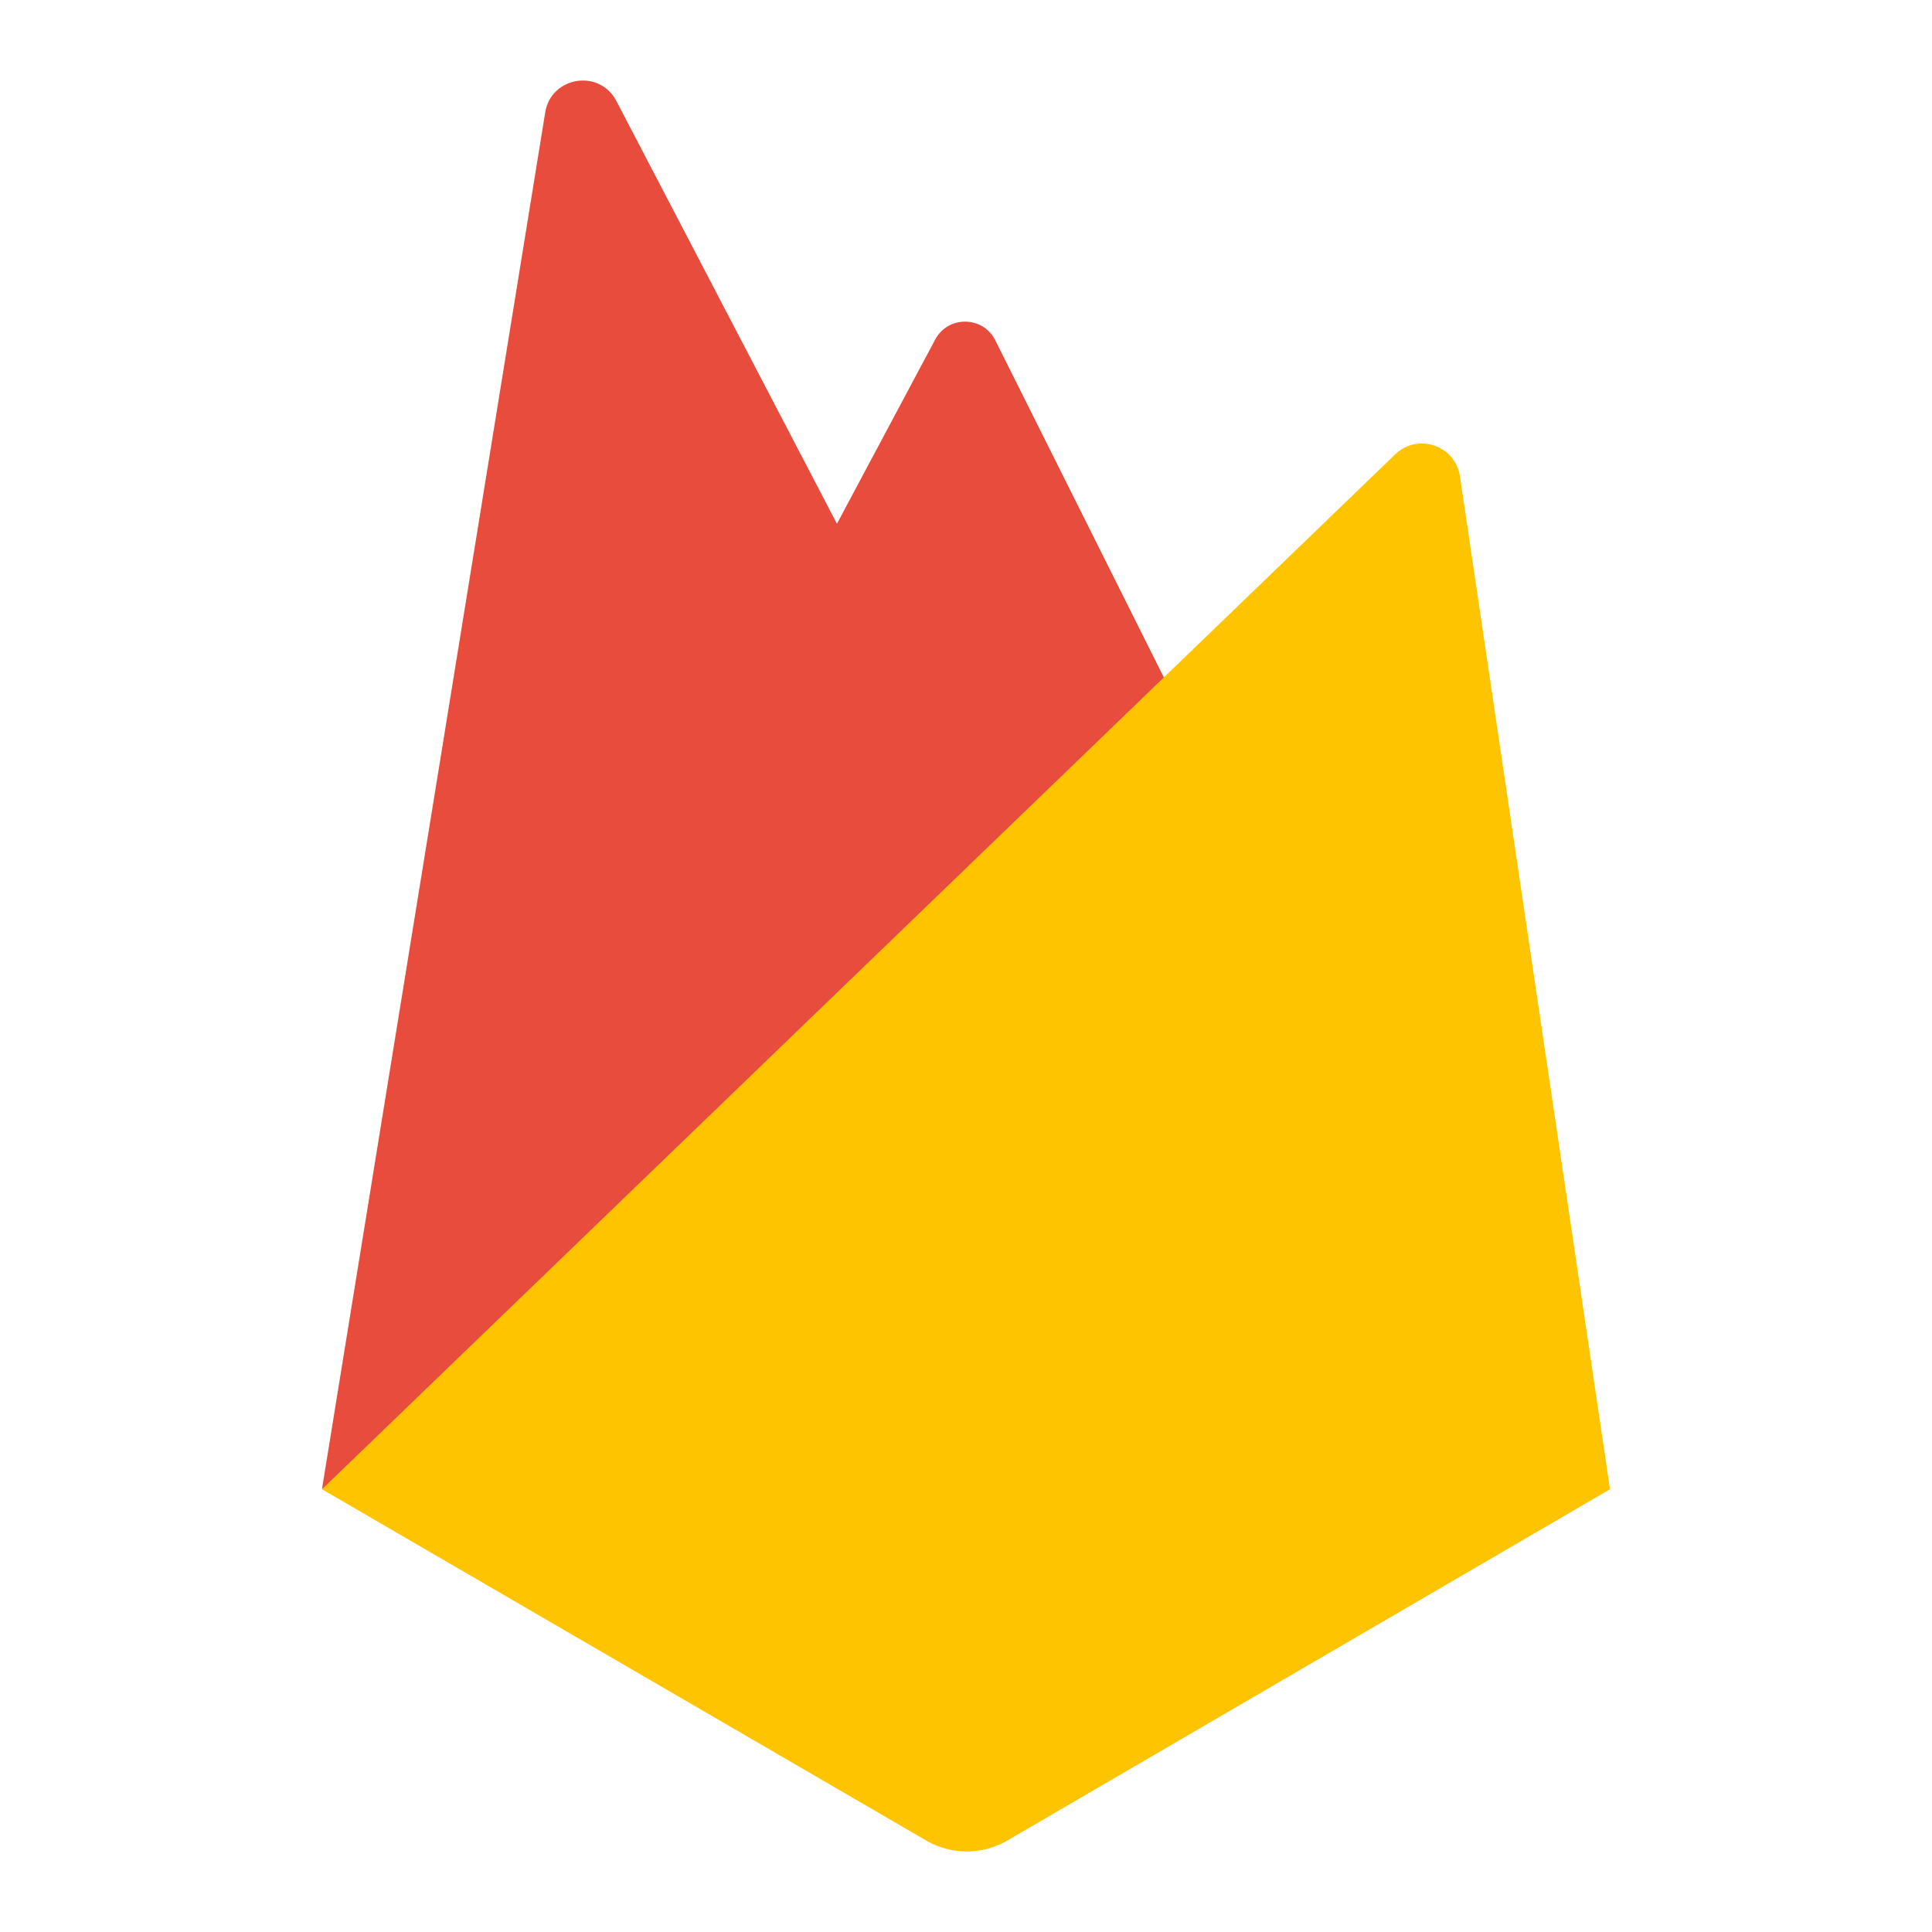 <?xml version="1.0" encoding="UTF-8"?>
<svg xmlns="http://www.w3.org/2000/svg" xmlns:xlink="http://www.w3.org/1999/xlink" viewBox="0 0 144 144" width="144px" height="144px">
<g id="surface49937979">
<path style=" stroke:none;fill-rule:nonzero;fill:rgb(90.588%,29.804%,23.529%);fill-opacity:1;" d="M 24 111 L 69.703 25.309 C 70.664 23.504 73.27 23.535 74.184 25.367 L 90 57 Z M 24 111 "/>
<path style=" stroke:none;fill-rule:nonzero;fill:rgb(90.588%,29.804%,23.529%);fill-opacity:1;" d="M 24 110.977 L 40.637 8.379 C 41.074 5.695 44.68 5.113 45.938 7.523 L 78 68.977 Z M 24 110.977 "/>
<path style=" stroke:none;fill-rule:nonzero;fill:rgb(90.588%,29.804%,23.529%);fill-opacity:1;" d="M 24.023 110.957 L 24.625 110.488 L 77.211 67.465 L 62.379 39.035 Z M 24.023 110.957 "/>
<path style=" stroke:none;fill-rule:nonzero;fill:rgb(100%,76.863%,0%);fill-opacity:1;" d="M 24 111 L 103.996 33.859 C 105.676 32.242 108.473 33.199 108.816 35.504 L 120 111 L 75 137.23 C 73.172 138.254 70.945 138.254 69.117 137.23 Z M 24 111 "/>
</g>
</svg>
